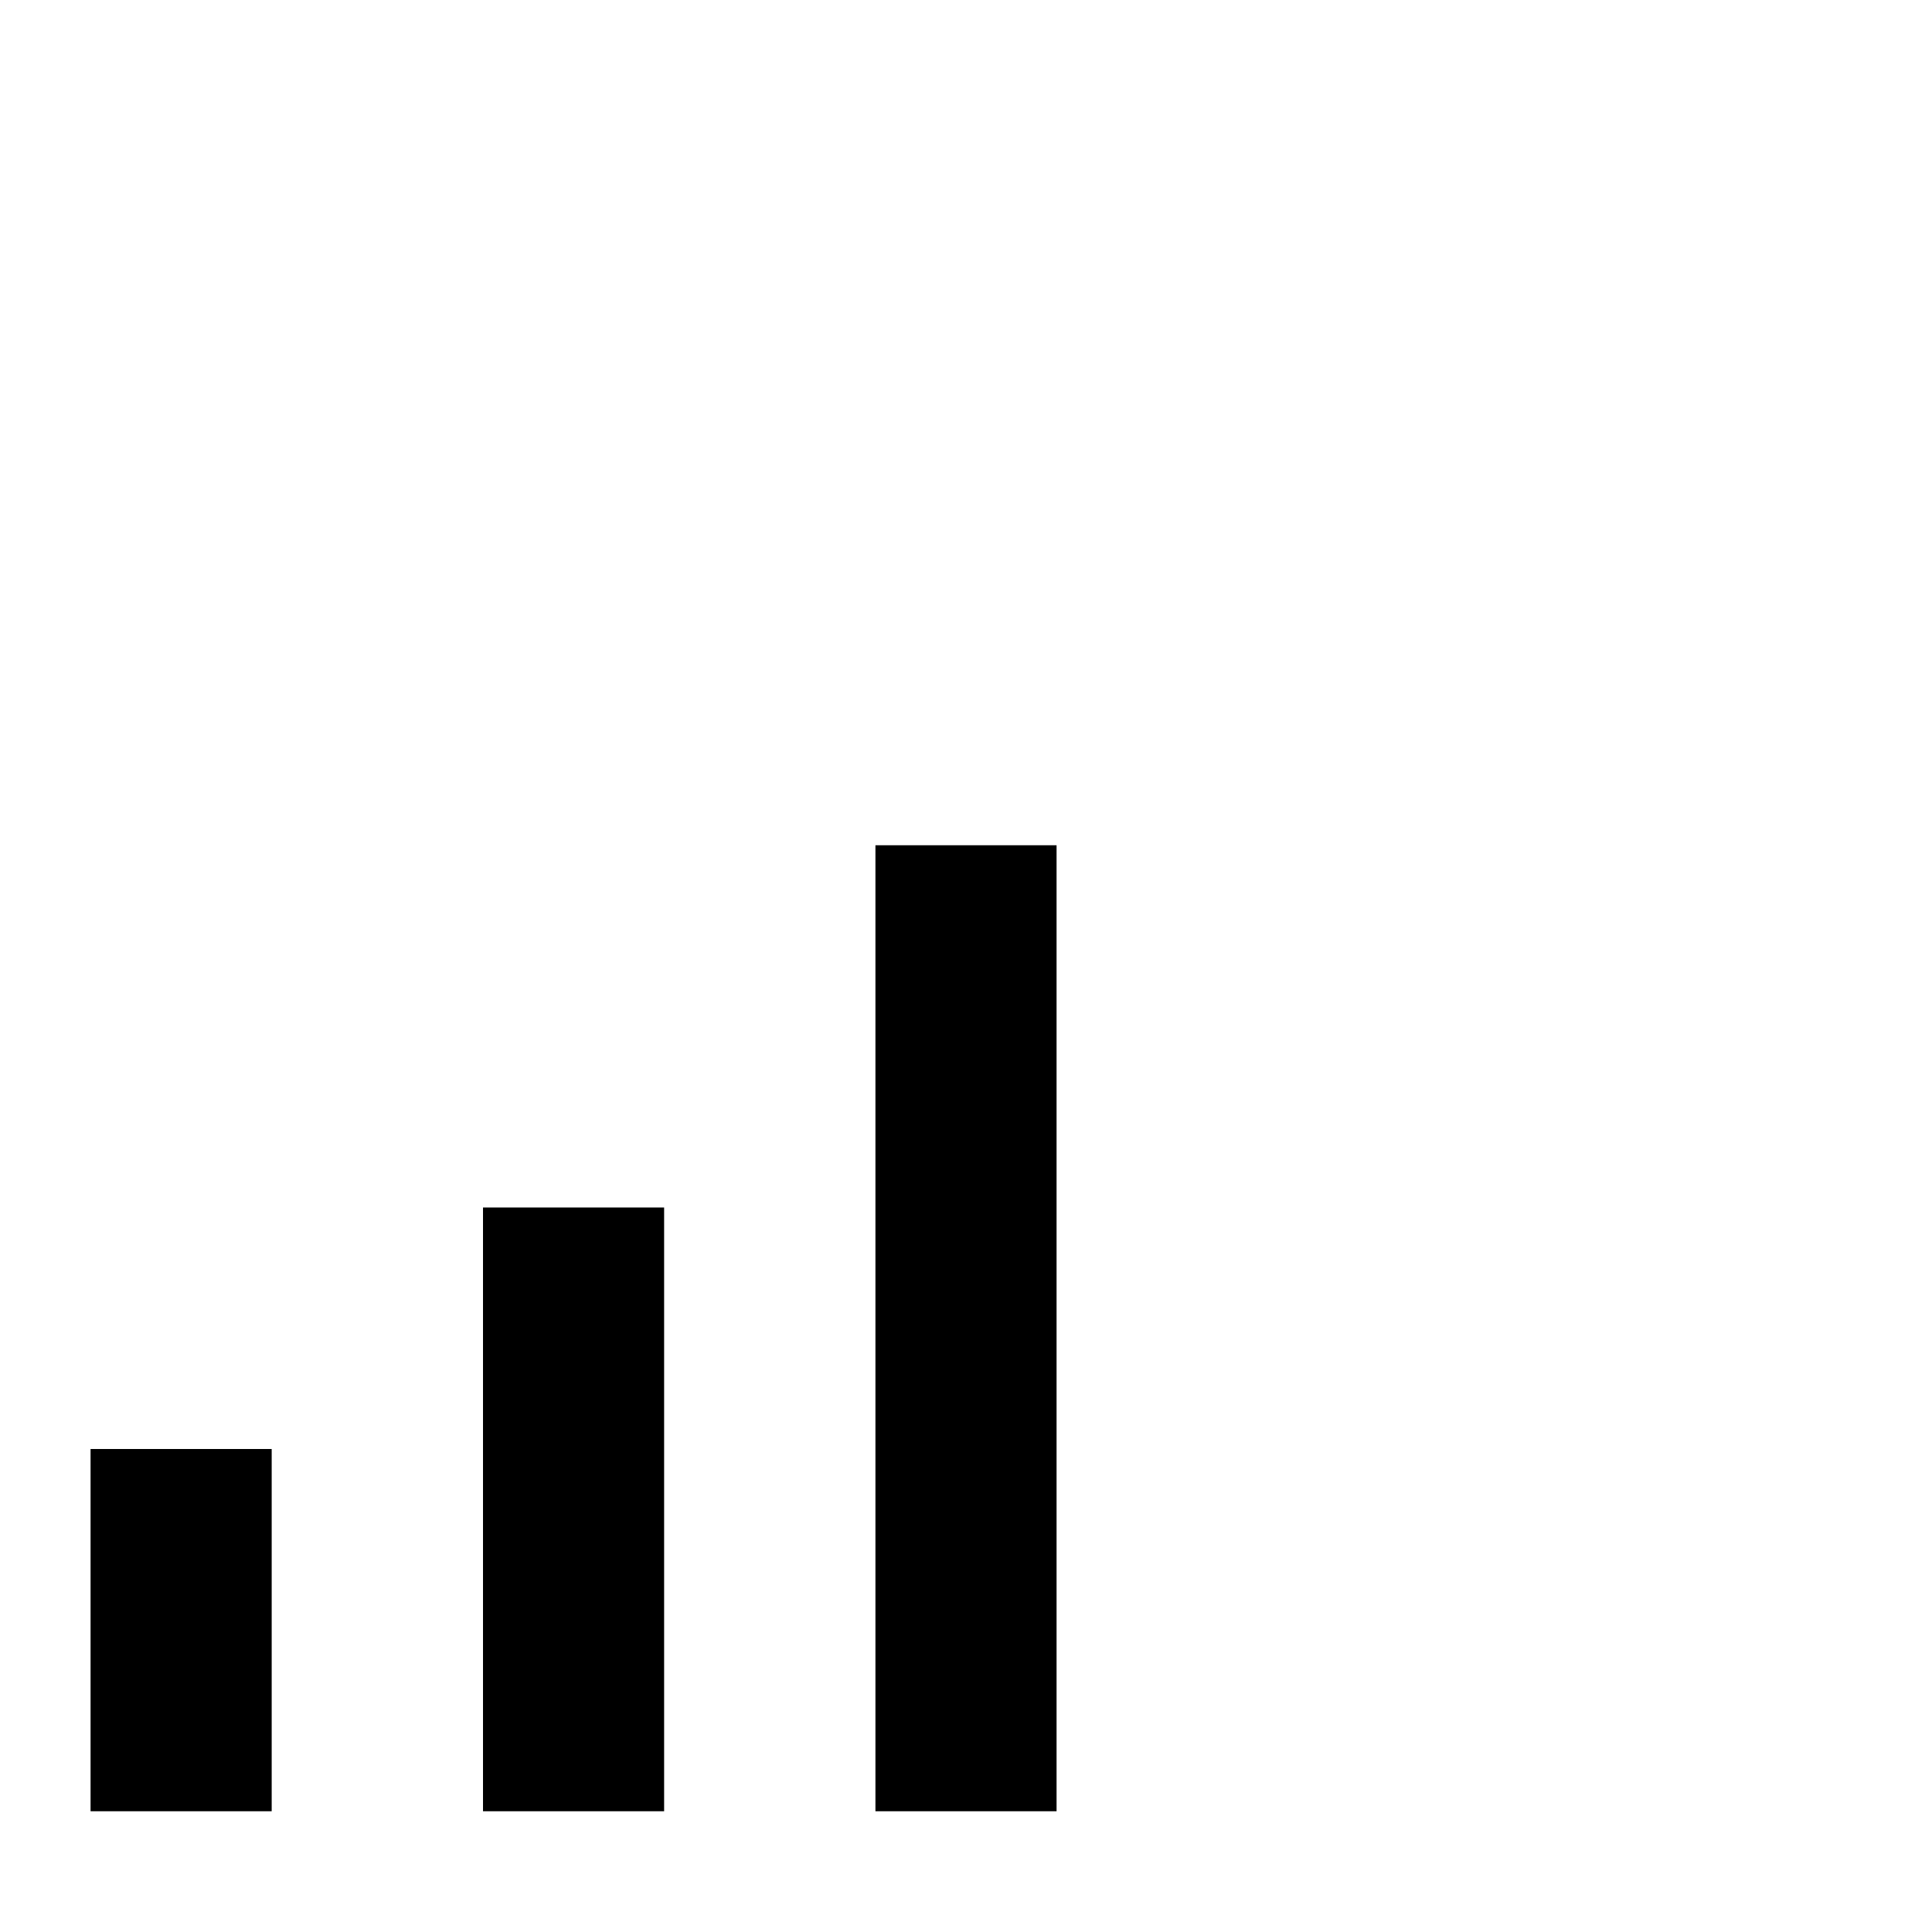 <svg xmlns="http://www.w3.org/2000/svg" viewBox="0 0 512 512"><!--! Font Awesome Pro 7.1.0 by @fontawesome - https://fontawesome.com License - https://fontawesome.com/license (Commercial License) Copyright 2025 Fonticons, Inc. --><path fill="currentColor" d="M280 248l0-24-48 0 0 256 48 0 0-232zM176 320l-48 0 0 160 48 0 0-160zM72 384l-48 0 0 96 48 0 0-96z"/></svg>